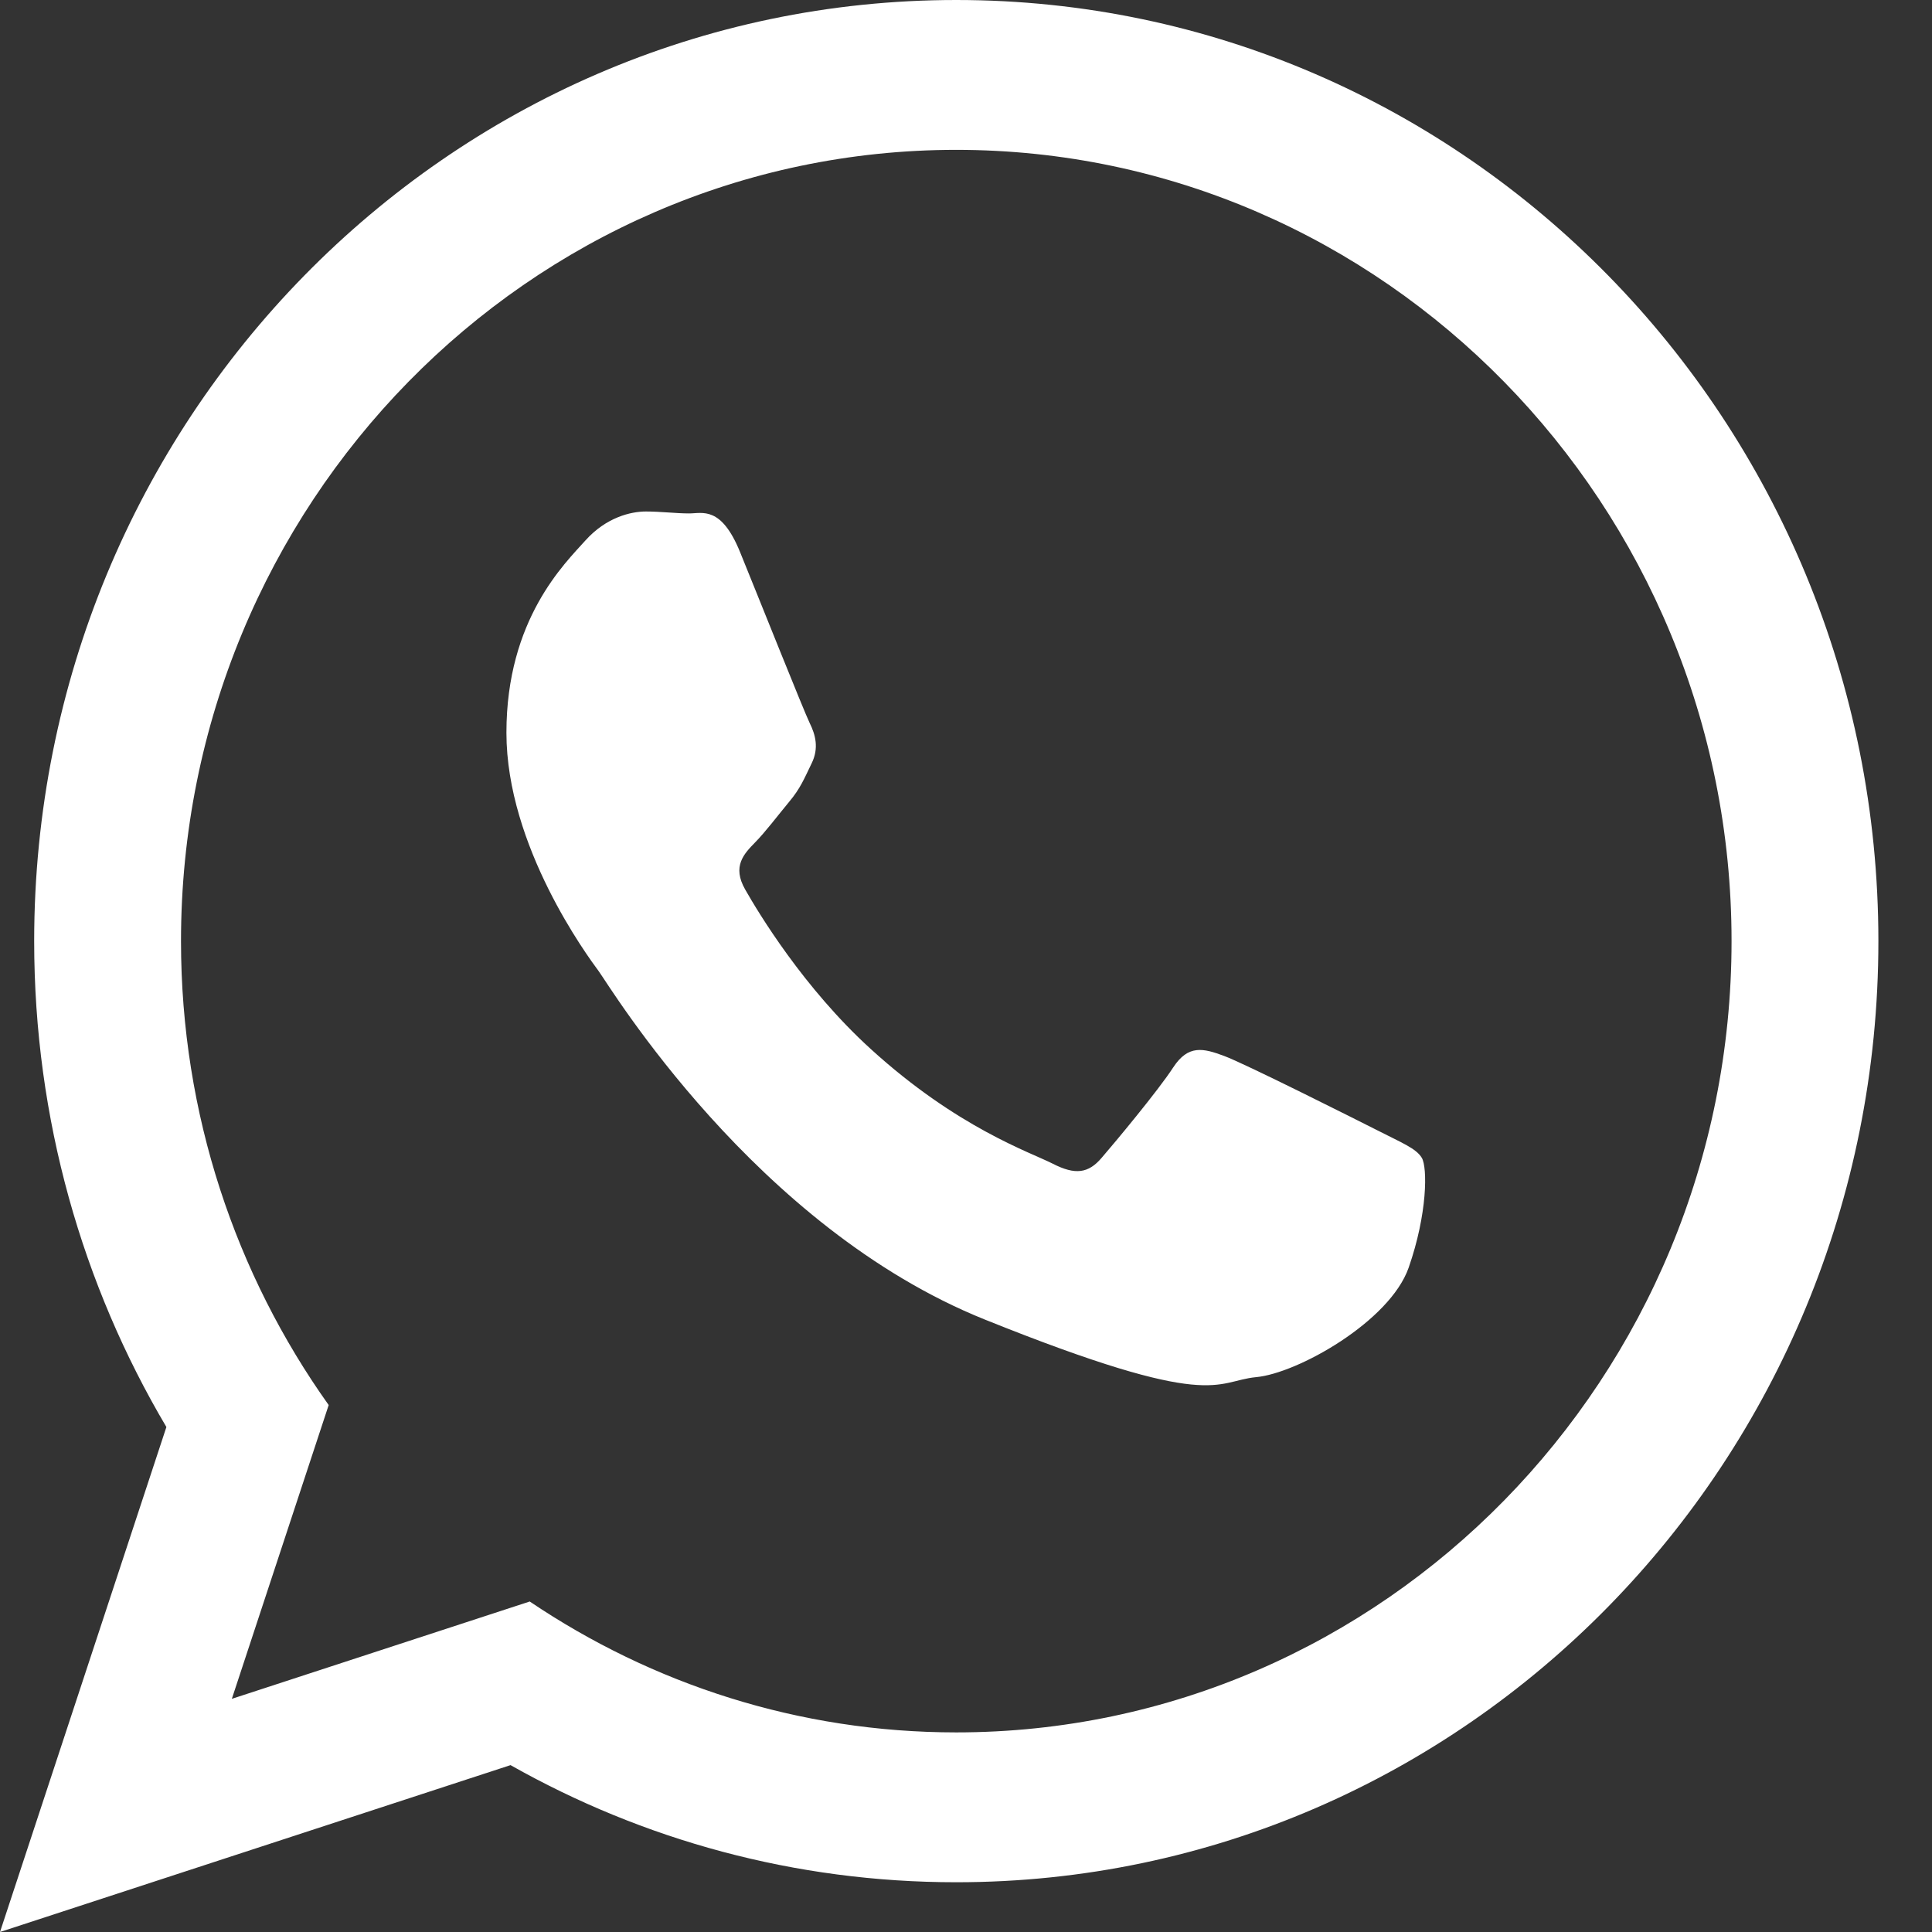 <svg width="16" height="16" viewBox="0 0 16 16" fill="none" xmlns="http://www.w3.org/2000/svg">
<rect x="0" y="0" width="16" height="16" fill="#333333" stroke="none"/>
<path d="M15.556 7.794C15.556 12.098 12.137 15.588 7.919 15.588C6.58 15.588 5.322 15.236 4.228 14.618L0 16L1.378 11.818C0.683 10.644 0.283 9.266 0.283 7.794C0.283 3.489 3.702 0 7.919 0C12.137 0 15.556 3.489 15.556 7.794ZM7.919 1.241C4.379 1.241 1.499 4.181 1.499 7.794C1.499 9.228 1.953 10.556 2.722 11.636L1.92 14.069L4.387 13.263C5.401 13.947 6.615 14.347 7.919 14.347C11.459 14.347 14.34 11.408 14.34 7.794C14.34 4.181 11.459 1.241 7.919 1.241ZM11.775 9.589C11.728 9.51 11.604 9.462 11.417 9.366C11.229 9.271 10.309 8.808 10.138 8.745C9.966 8.681 9.841 8.649 9.716 8.84C9.592 9.031 9.233 9.462 9.123 9.589C9.014 9.717 8.905 9.733 8.718 9.637C8.531 9.542 7.928 9.34 7.213 8.689C6.656 8.183 6.28 7.558 6.171 7.366C6.062 7.175 6.16 7.072 6.253 6.977C6.338 6.891 6.441 6.754 6.534 6.642C6.628 6.53 6.659 6.451 6.721 6.323C6.784 6.196 6.753 6.084 6.706 5.989C6.659 5.893 6.284 4.953 6.128 4.57C5.972 4.188 5.817 4.252 5.707 4.252C5.598 4.252 5.473 4.236 5.349 4.236C5.224 4.236 5.021 4.284 4.849 4.475C4.678 4.666 4.194 5.128 4.194 6.068C4.194 7.008 4.865 7.917 4.959 8.044C5.052 8.171 6.253 10.163 8.156 10.928C10.059 11.693 10.059 11.438 10.402 11.405C10.745 11.374 11.51 10.944 11.666 10.498C11.822 10.051 11.822 9.669 11.775 9.589Z" fill="white"/>
</svg>
